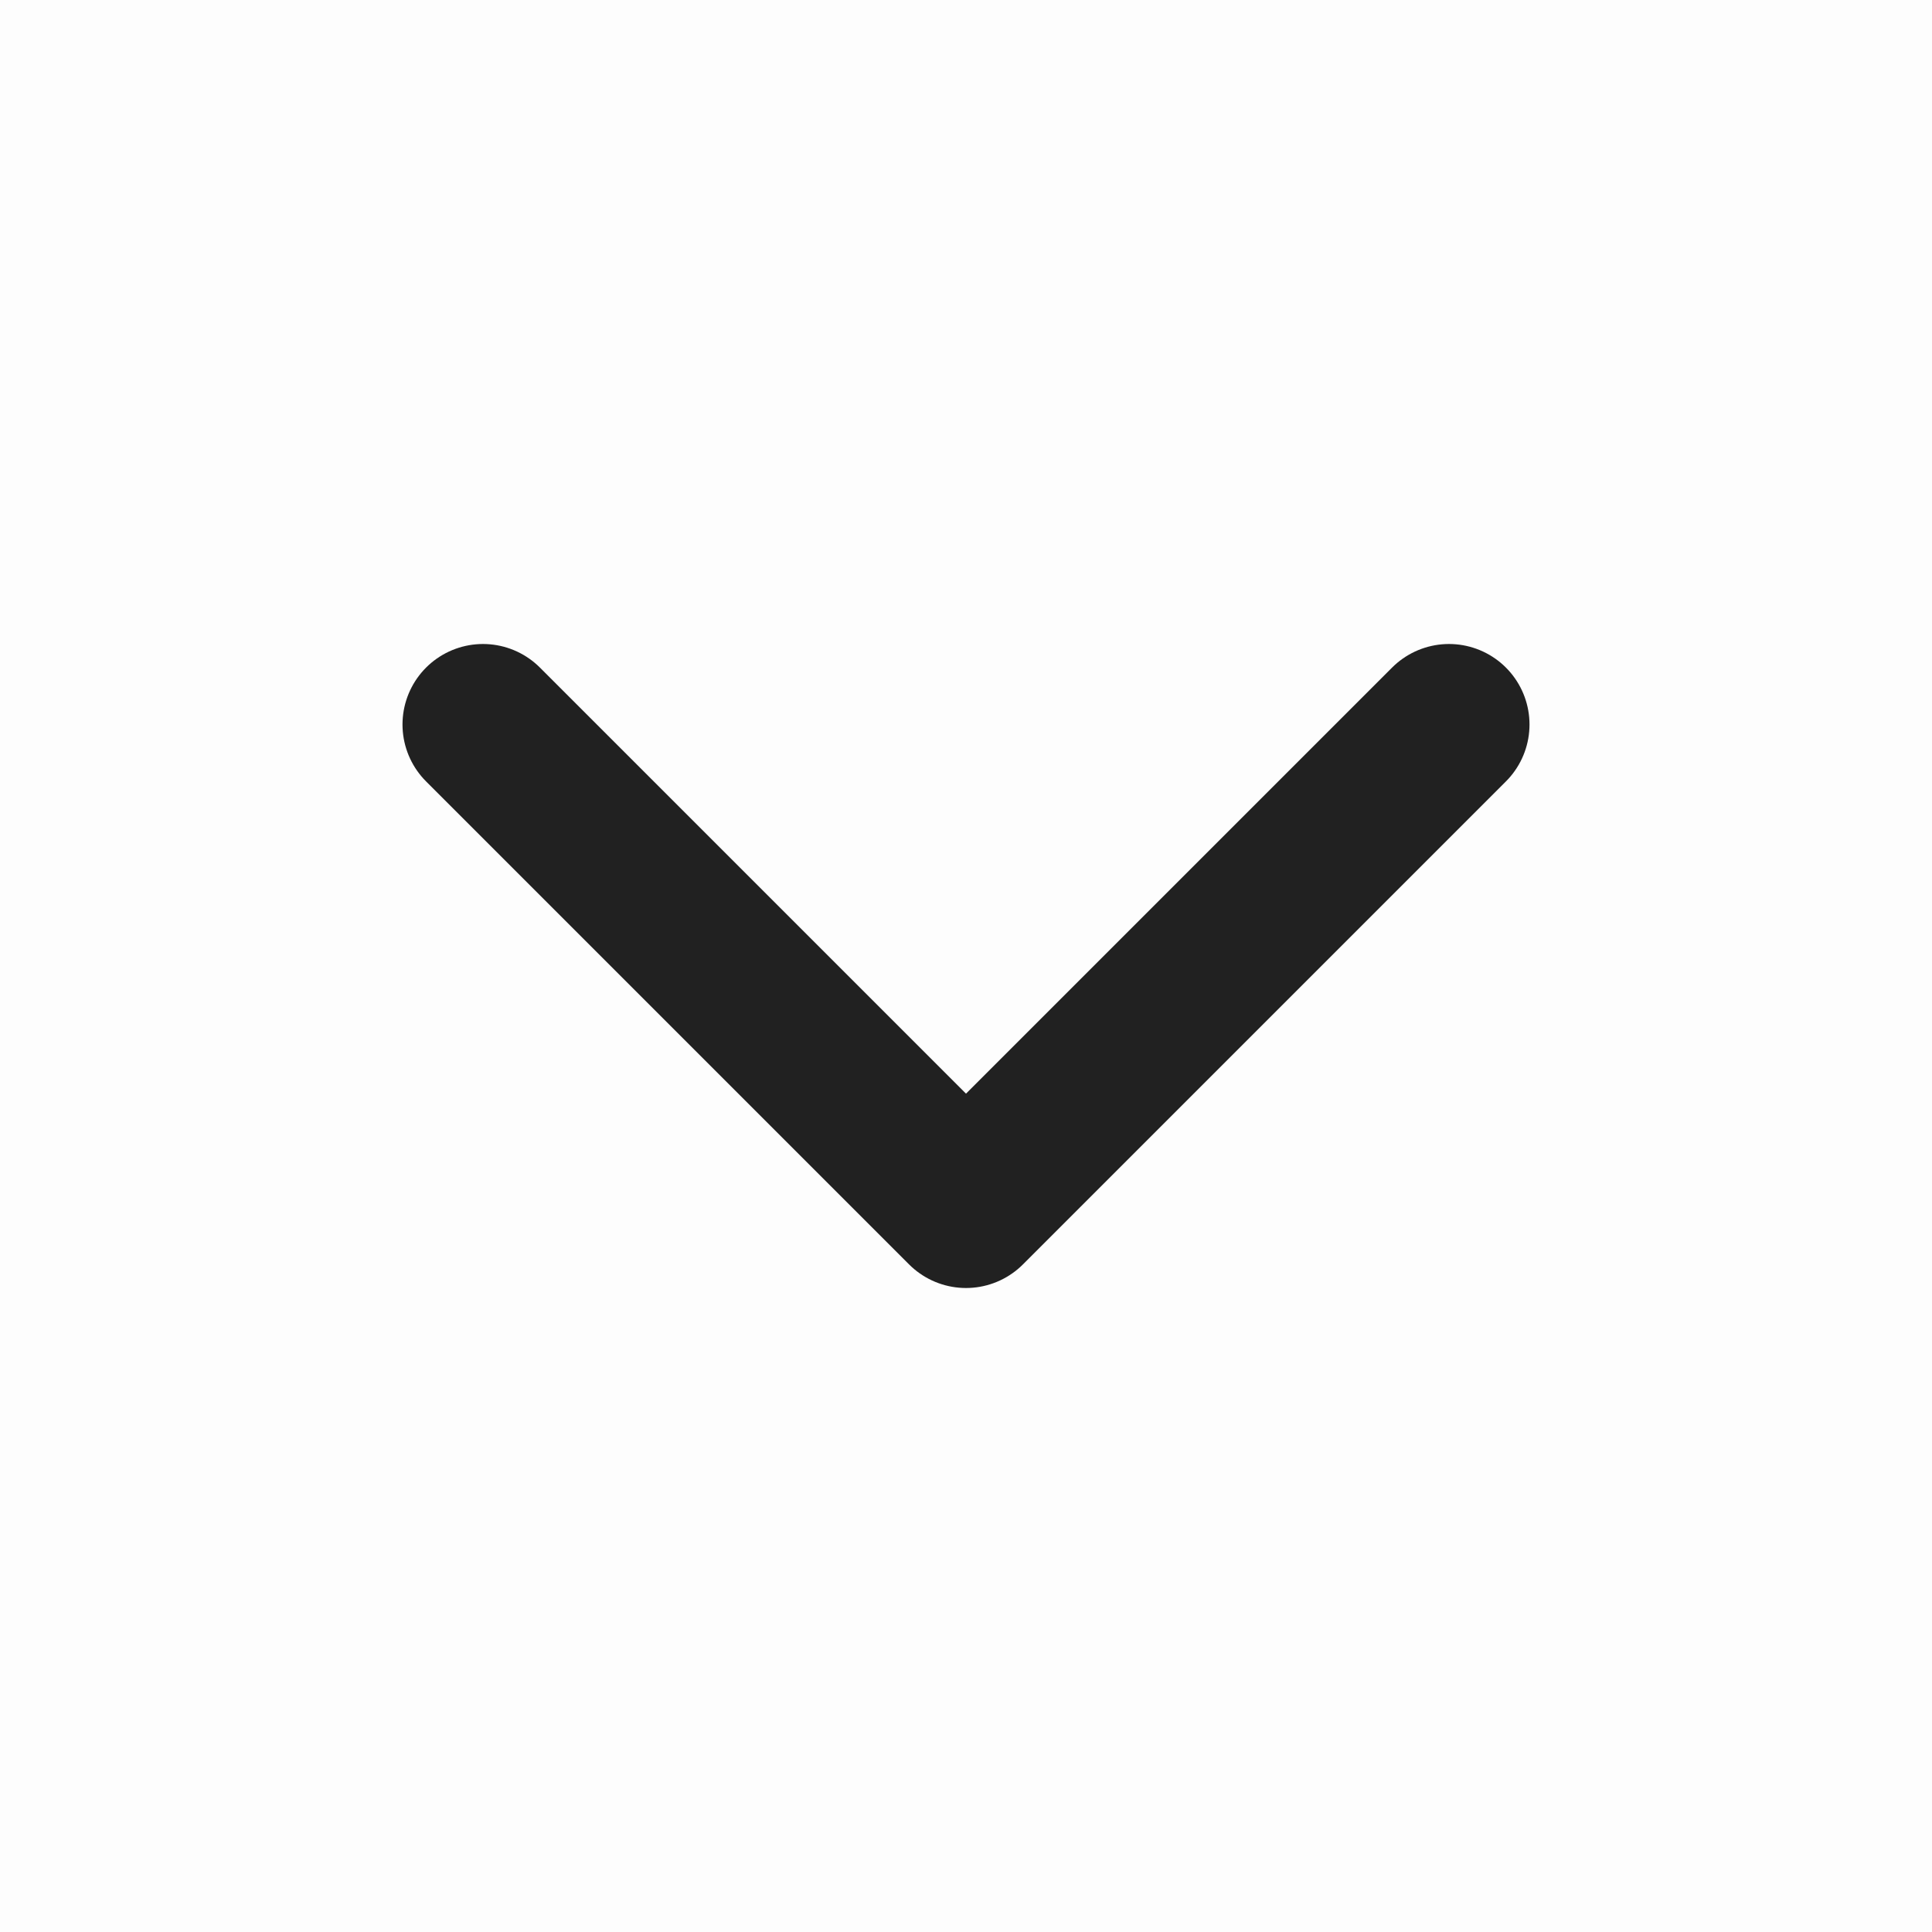 <svg width="24" height="24" viewBox="0 0 24 24" fill="none" xmlns="http://www.w3.org/2000/svg">
<rect opacity="0.01" width="24" height="24" fill="#212121"/>
<path d="M6 9L12 15L18 9" stroke="#212121" stroke-width="2" stroke-linecap="round" stroke-linejoin="round"/>
</svg>
